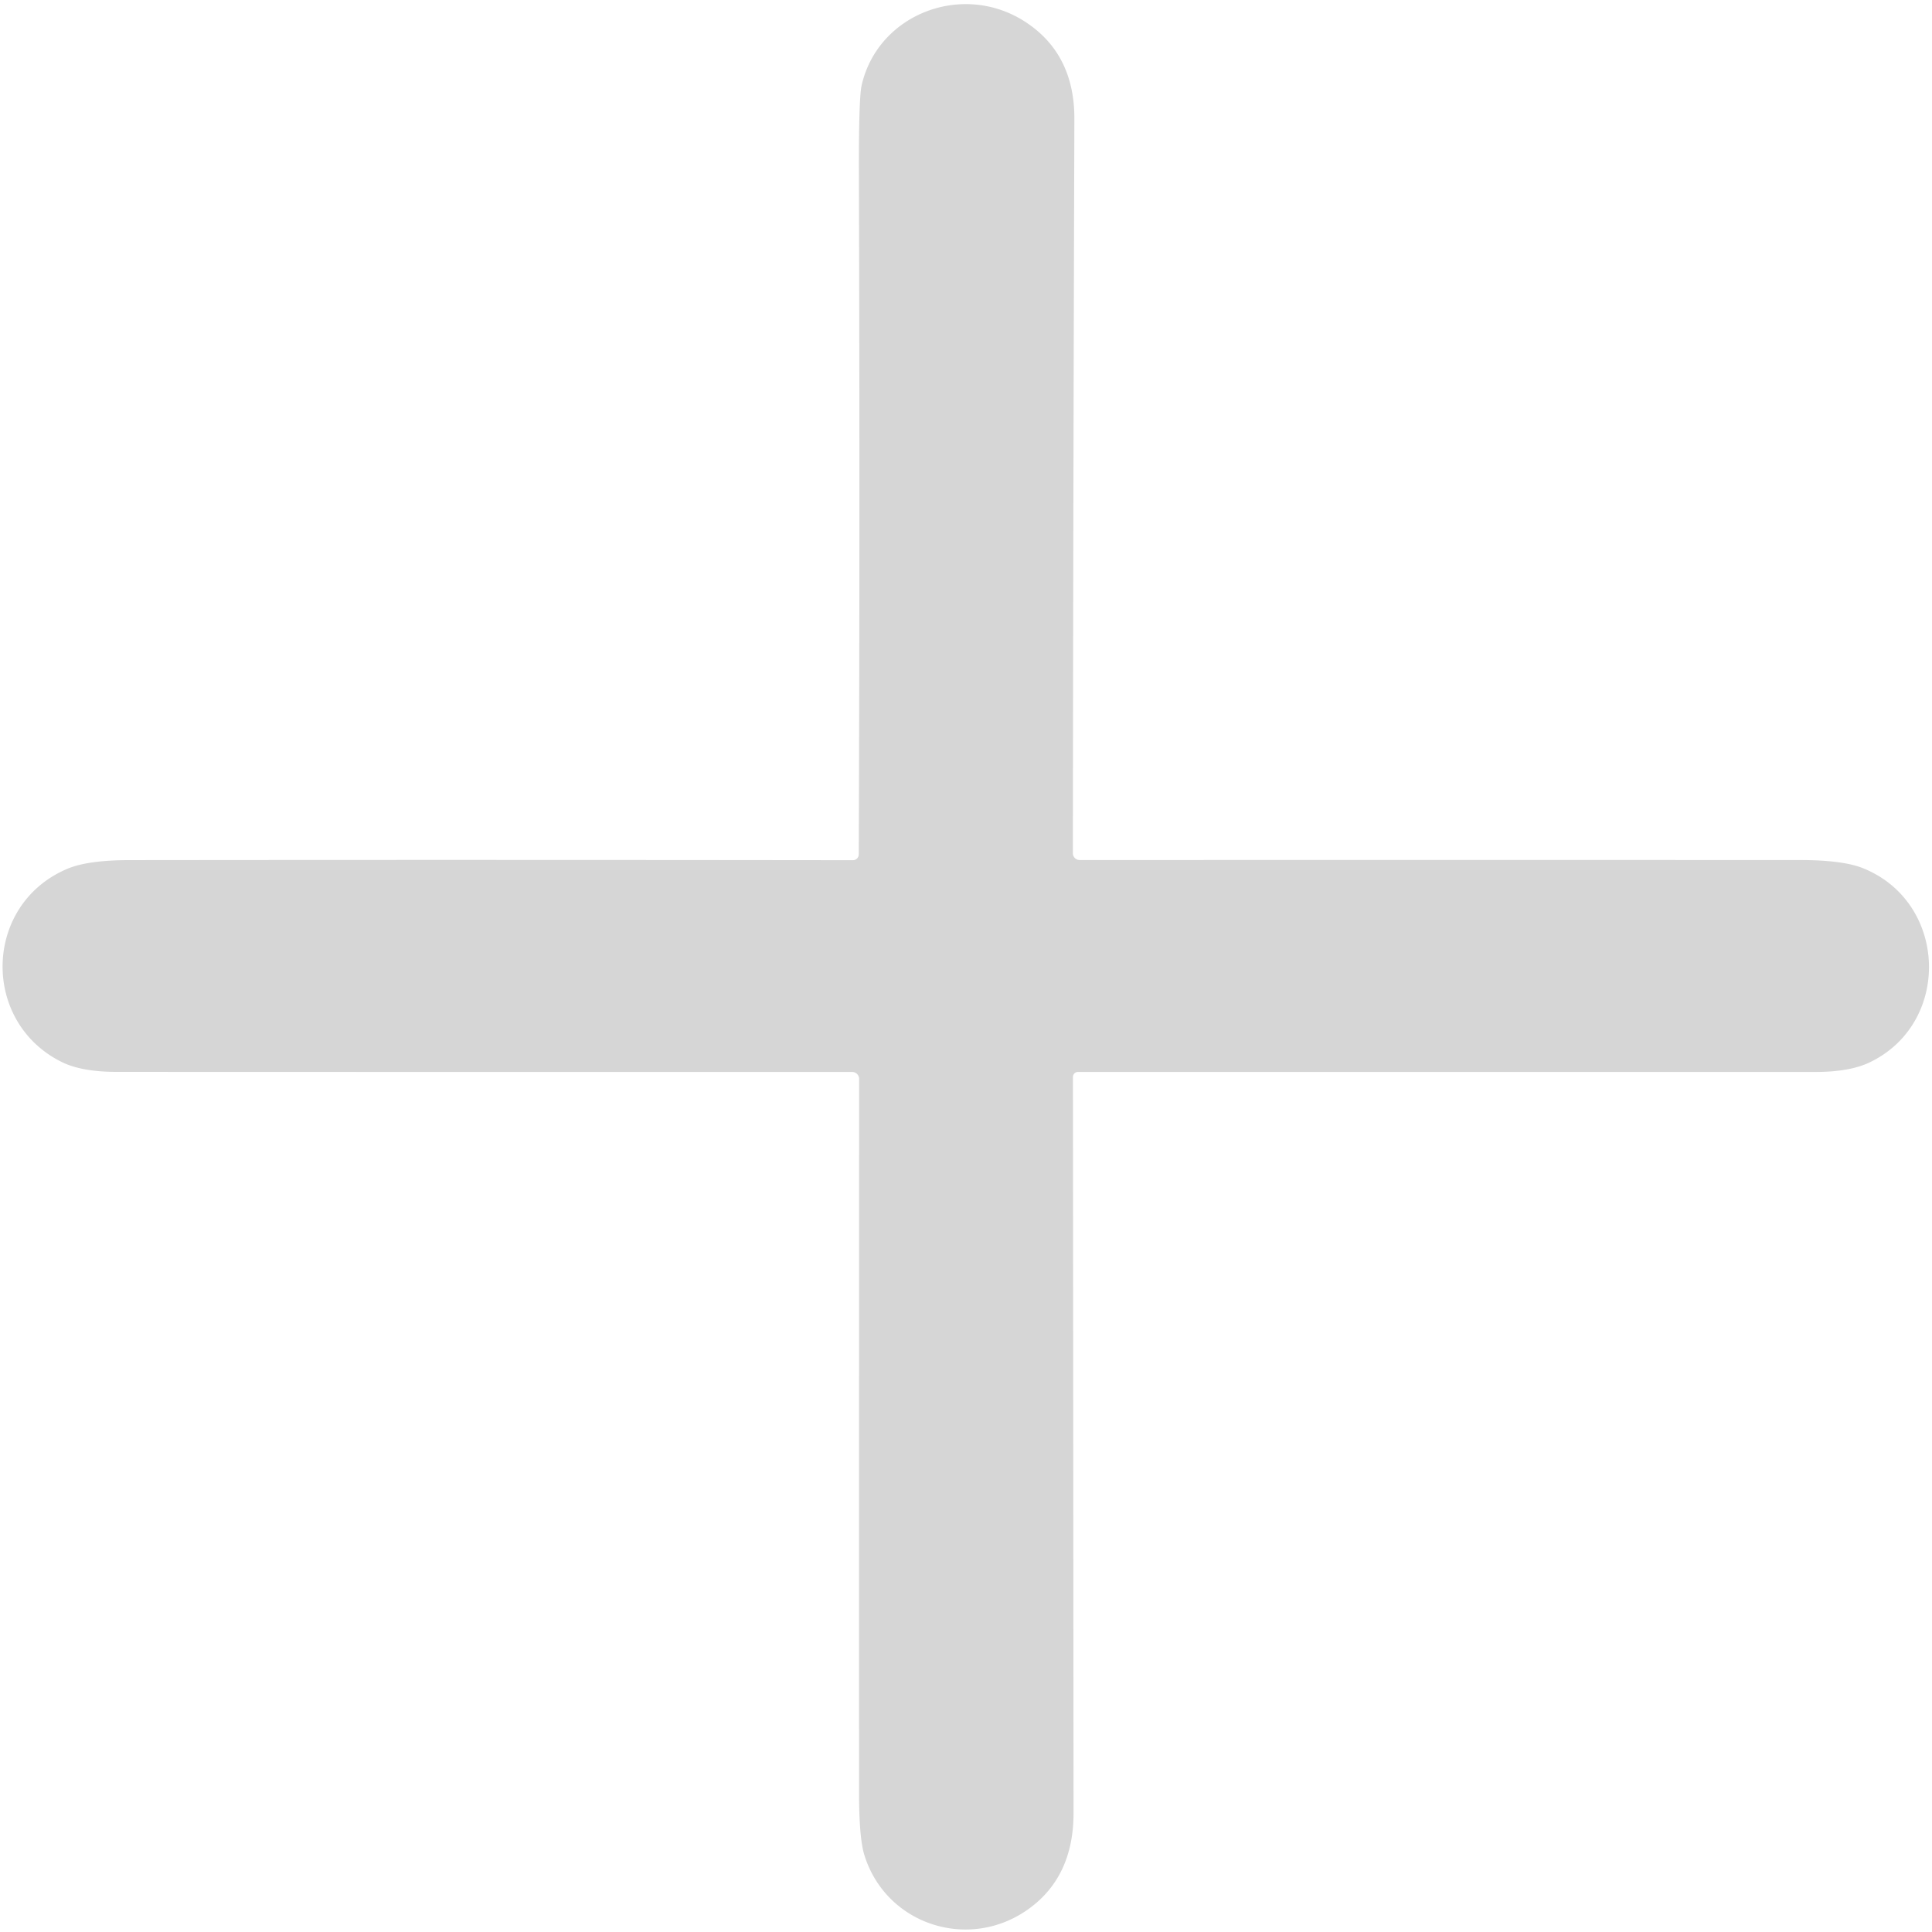 <?xml version="1.0" encoding="UTF-8" standalone="no"?>
<!DOCTYPE svg PUBLIC "-//W3C//DTD SVG 1.1//EN" "http://www.w3.org/Graphics/SVG/1.1/DTD/svg11.dtd">
<svg xmlns="http://www.w3.org/2000/svg" version="1.1" viewBox="0.00 0.00 256.00 256.00">
<path fill="#d6d6d6" d="
  M 113.79 113.21
  Q 113.95 68.39 113.81 23.23
  Q 113.78 13.04 114.17 11.31
  C 116.33 1.79 127.71 -2.56 136.03 3.01
  Q 142.38 7.26 142.36 15.75
  Q 142.21 64.49 142.16 113.06
  A 0.91 0.90 -0.0 0 0 143.07 113.96
  Q 190.65 113.94 238.45 113.96
  Q 244.19 113.96 246.88 115.05
  C 258.12 119.60 258.59 135.58 247.74 140.77
  Q 245.10 142.04 240.53 142.04
  Q 191.64 142.05 142.83 142.04
  A 0.66 0.66 0.0 0 0 142.17 142.70
  Q 142.21 191.38 142.25 240.25
  Q 142.25 248.64 136.32 252.93
  C 128.48 258.60 117.46 255.10 114.55 245.86
  Q 113.83 243.60 113.83 237.58
  Q 113.82 190.24 113.84 142.96
  A 0.93 0.92 0.0 0 0 112.91 142.04
  Q 64.40 142.05 15.47 142.03
  Q 10.89 142.03 8.26 140.76
  C -2.57 135.48 -2.24 119.81 8.95 115.11
  Q 11.67 113.97 17.23 113.97
  Q 64.91 113.92 113.02 113.98
  A 0.77 0.77 0.0 0 0 113.79 113.21
  Z"
/>
</svg>
